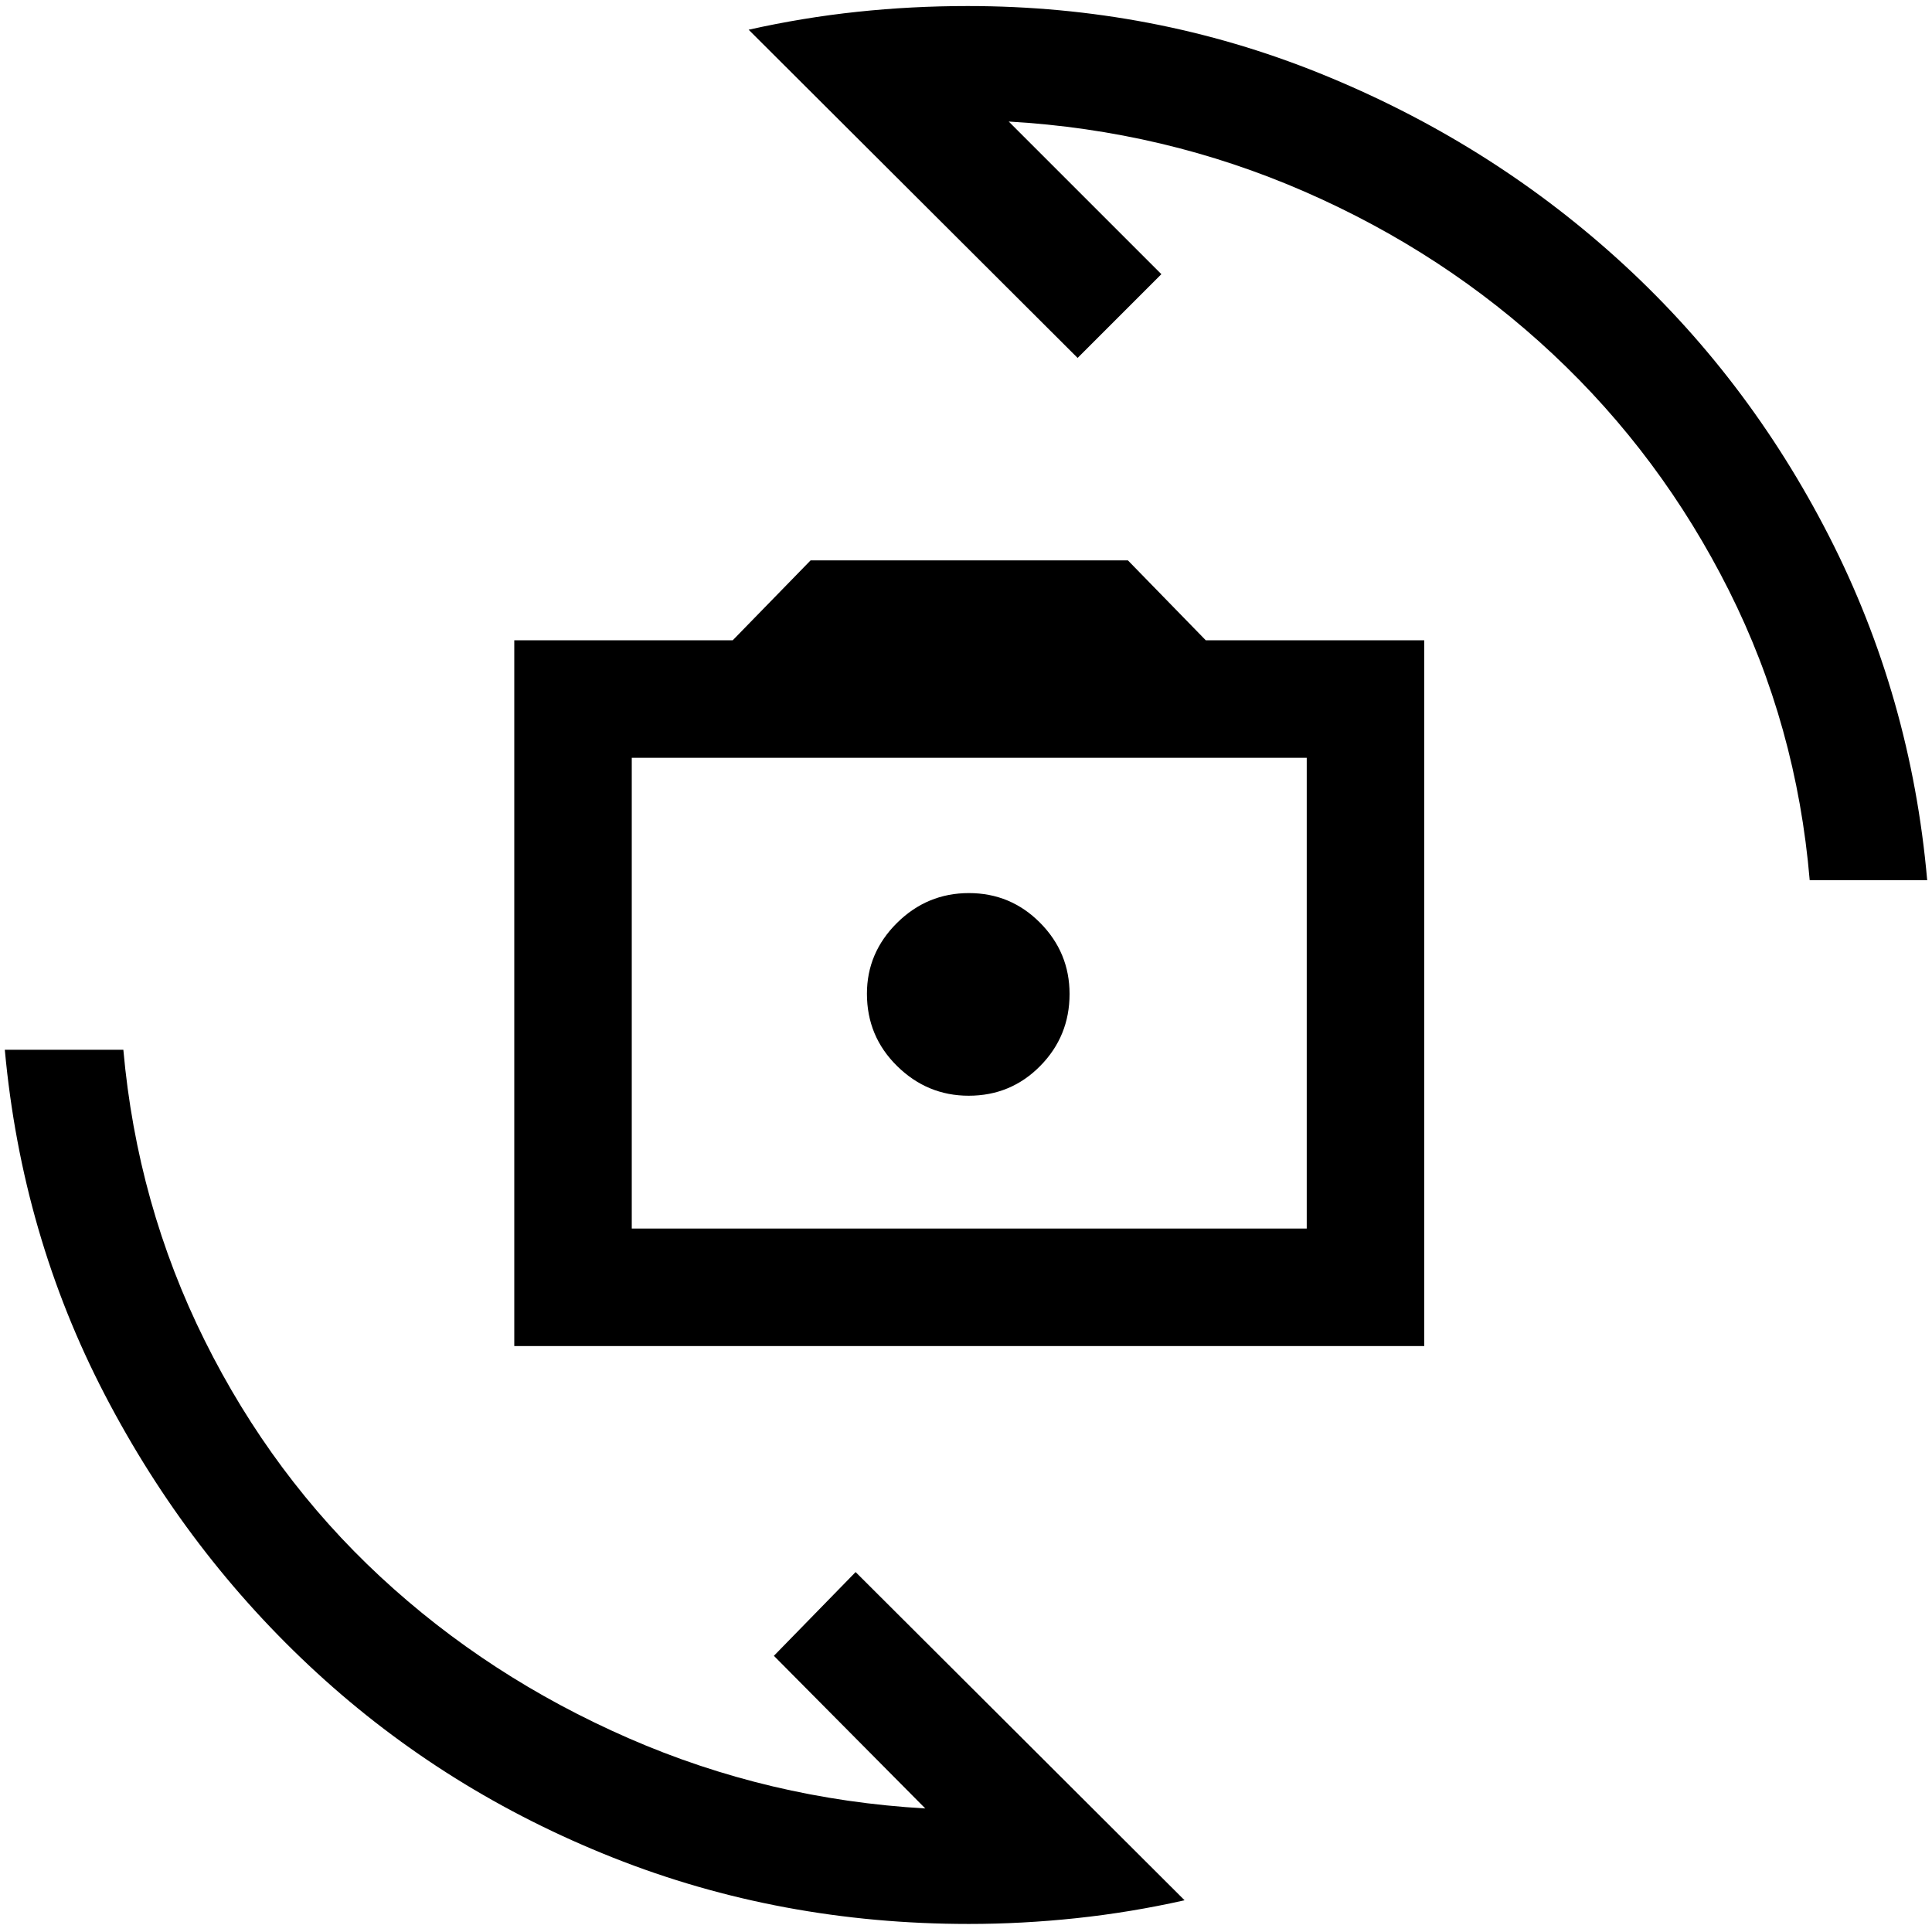 <svg xmlns="http://www.w3.org/2000/svg" height="48" viewBox="0 -960 960 960" width="48"><path d="M255.54-291.16v-350.68h108.54l38.69-39.7h157.69l38.69 39.7h108.54v350.68H255.54Zm58.38-58.38h335.39v-233.92H313.92v233.92Zm167.41-66q20.98 0 35.55-14.79 14.58-14.8 14.58-35.77 0-20.59-14.63-35.36-14.64-14.77-35.39-14.77-20.78 0-35.73 14.83-14.94 14.82-14.94 35.19 0 21.17 14.99 35.92 14.98 14.75 35.57 14.75ZM372-945.23q26.91-6.03 53.97-8.9t54.88-2.87q92.19 0 175.01 33.46 82.83 33.46 147.5 91.83 64.66 58.36 105.46 138.09 40.79 79.73 48.79 171h-58.38q-6.51-77-40.15-144t-87.47-117.42q-53.84-50.42-123.42-80.77-69.58-30.34-146.96-34.8l75.85 75.84-41.62 41.62L372-945.23ZM588.61-15.77q-26.81 6.03-53.76 8.9T481.38-4q-93.76 0-176.8-32.96t-147.15-91.85Q93.31-187.69 52.07-266.98q-41.25-79.3-49.68-171.4h58.9q6.86 77 40.44 144.5t87.22 117.31q53.64 49.81 123.34 80.26Q382-65.85 459.77-61.39l-75.23-75.84 40.61-41.62L588.61-15.77ZM482.62-467Z"/></svg>
